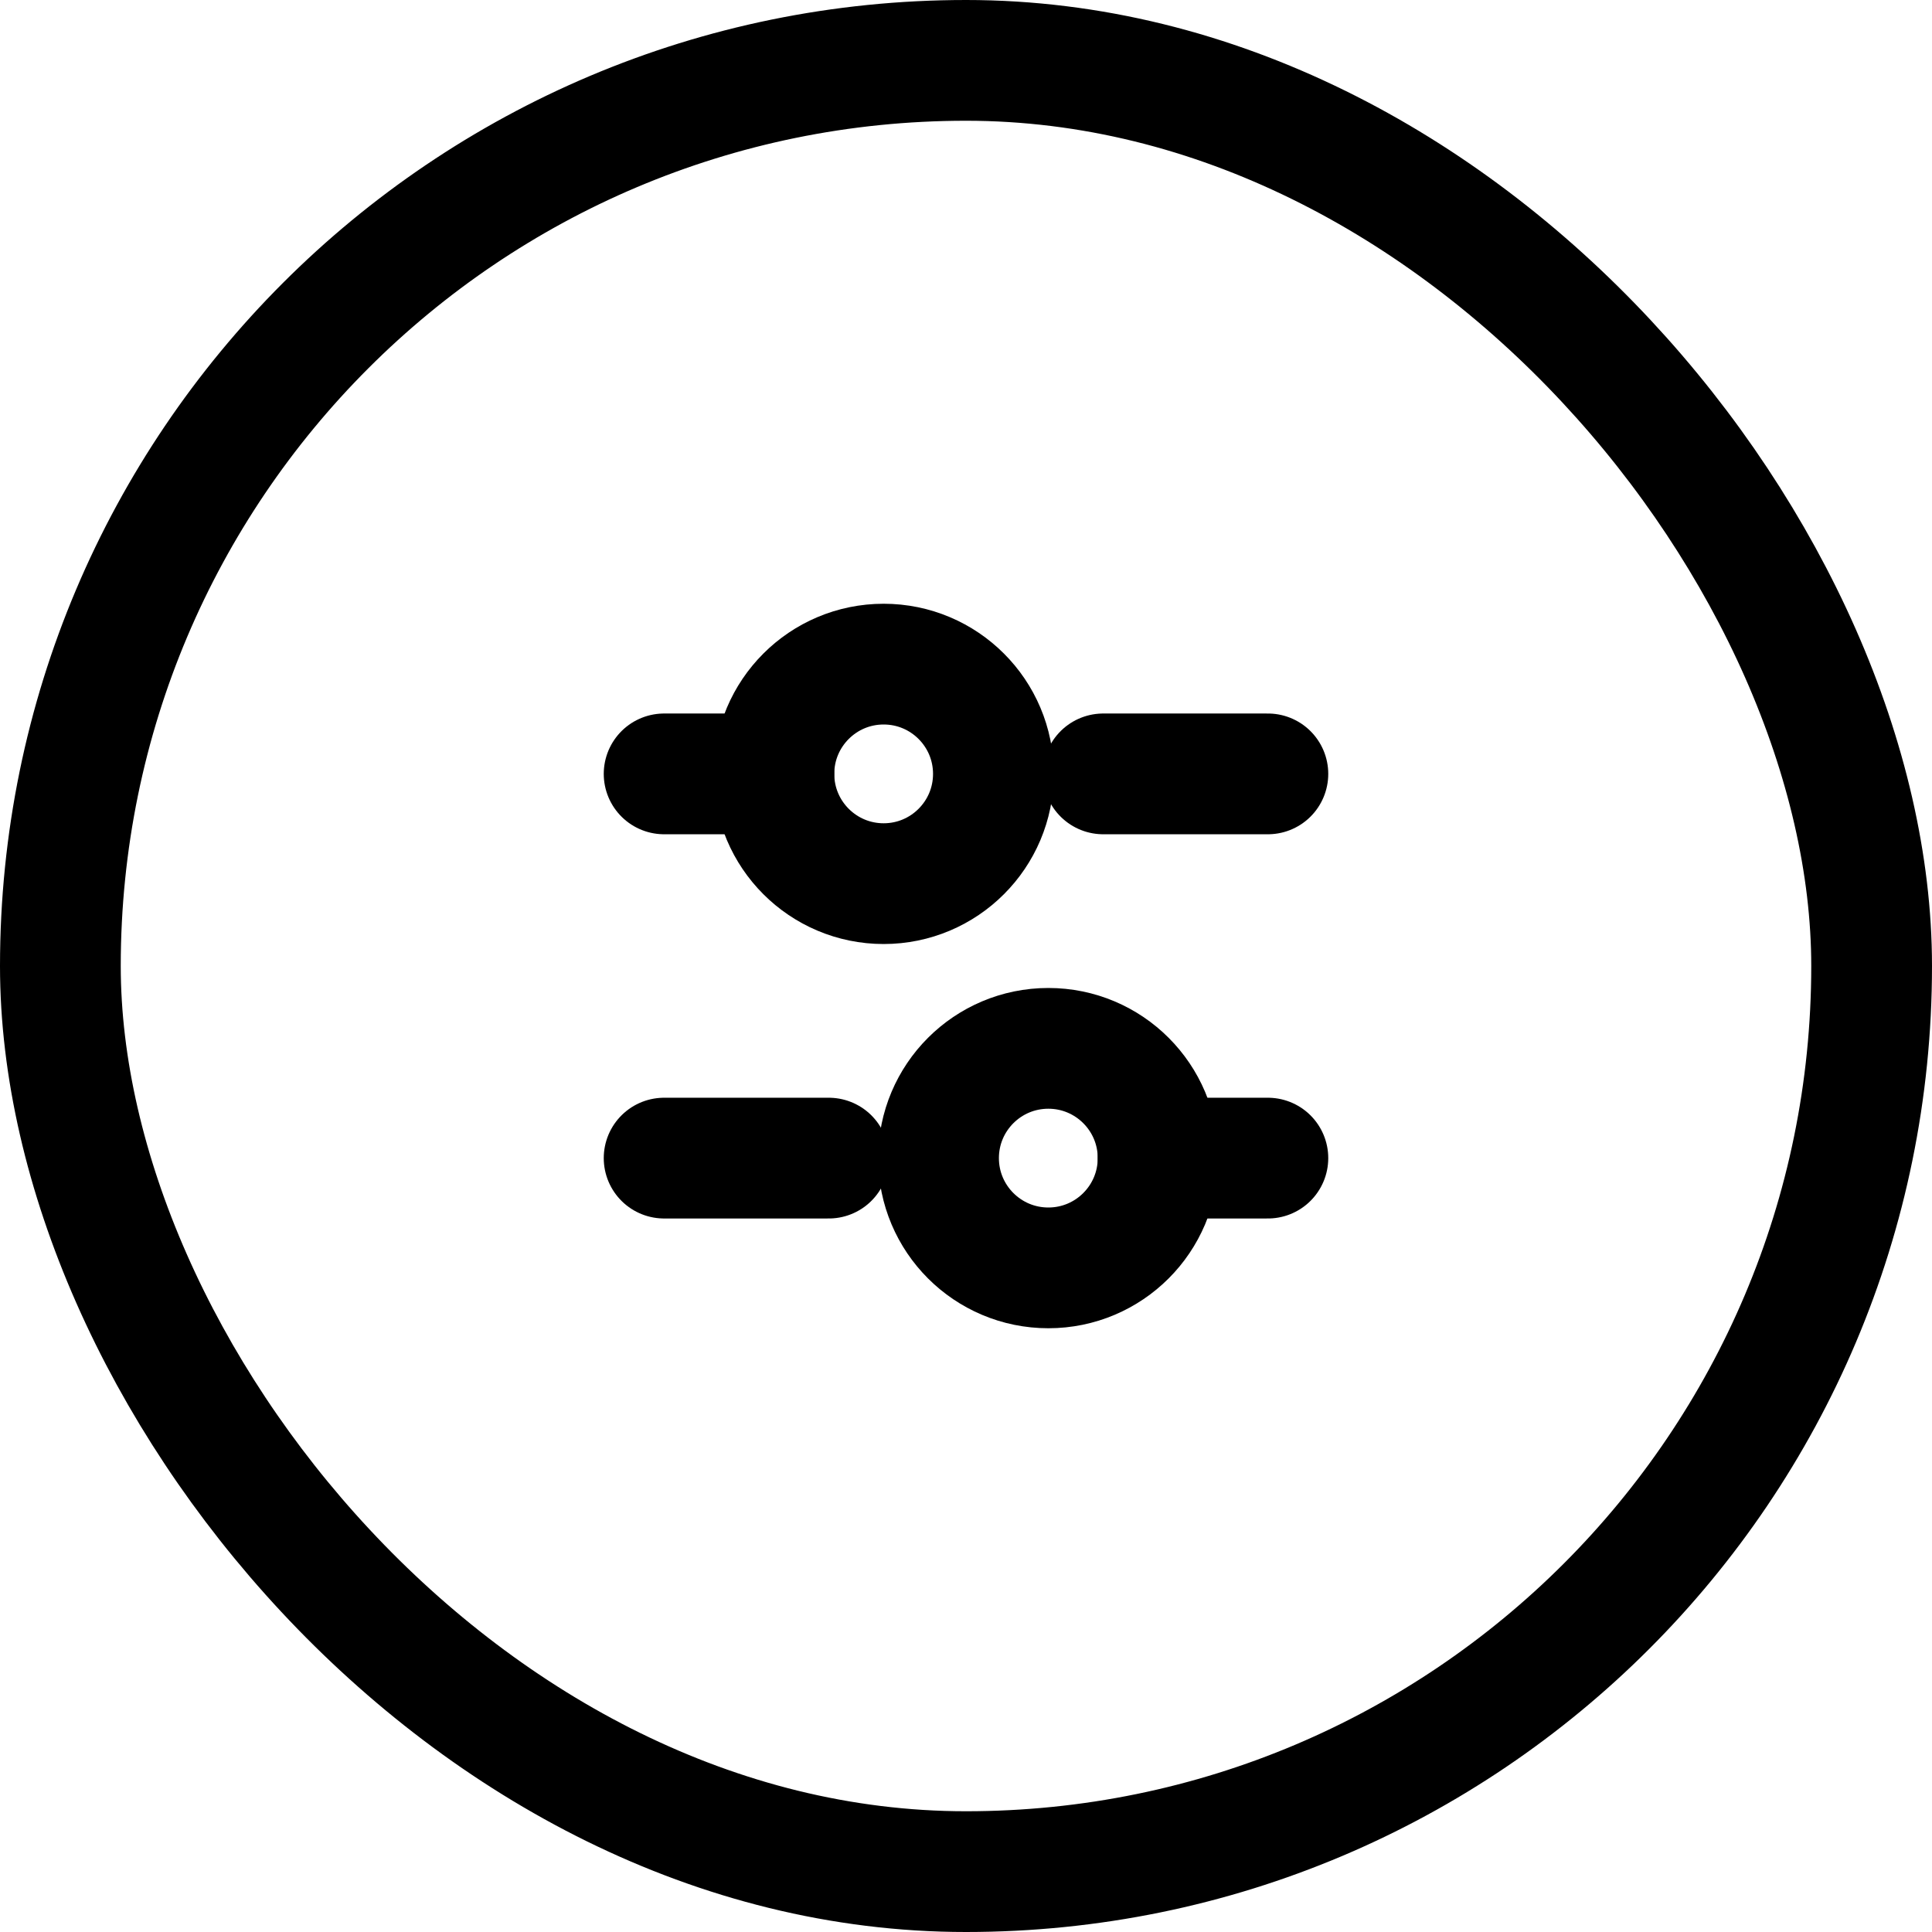 <svg width="32" height="32" viewBox="0 0 32 32" fill="none" xmlns="http://www.w3.org/2000/svg">
<rect x="1" y="1" width="30" height="30" rx="15" stroke="black" stroke-width="2"/>
<path d="M11 12.818H12.818" stroke="black" stroke-width="2" stroke-linecap="round" stroke-linejoin="round"/>
<path d="M18.273 12.818H21" stroke="black" stroke-width="2" stroke-linecap="round" stroke-linejoin="round"/>
<path d="M14.636 14.636C15.64 14.636 16.454 13.822 16.454 12.818C16.454 11.814 15.64 11 14.636 11C13.632 11 12.818 11.814 12.818 12.818C12.818 13.822 13.632 14.636 14.636 14.636Z" stroke="black" stroke-width="2" stroke-linecap="round" stroke-linejoin="round"/>
<path d="M21 19.182H19.182" stroke="black" stroke-width="2" stroke-linecap="round" stroke-linejoin="round"/>
<path d="M13.727 19.182H11" stroke="black" stroke-width="2" stroke-linecap="round" stroke-linejoin="round"/>
<path d="M17.364 21C18.368 21 19.182 20.186 19.182 19.182C19.182 18.178 18.368 17.364 17.364 17.364C16.359 17.364 15.545 18.178 15.545 19.182C15.545 20.186 16.359 21 17.364 21Z" stroke="black" stroke-width="2" stroke-linecap="round" stroke-linejoin="round"/>
</svg>
